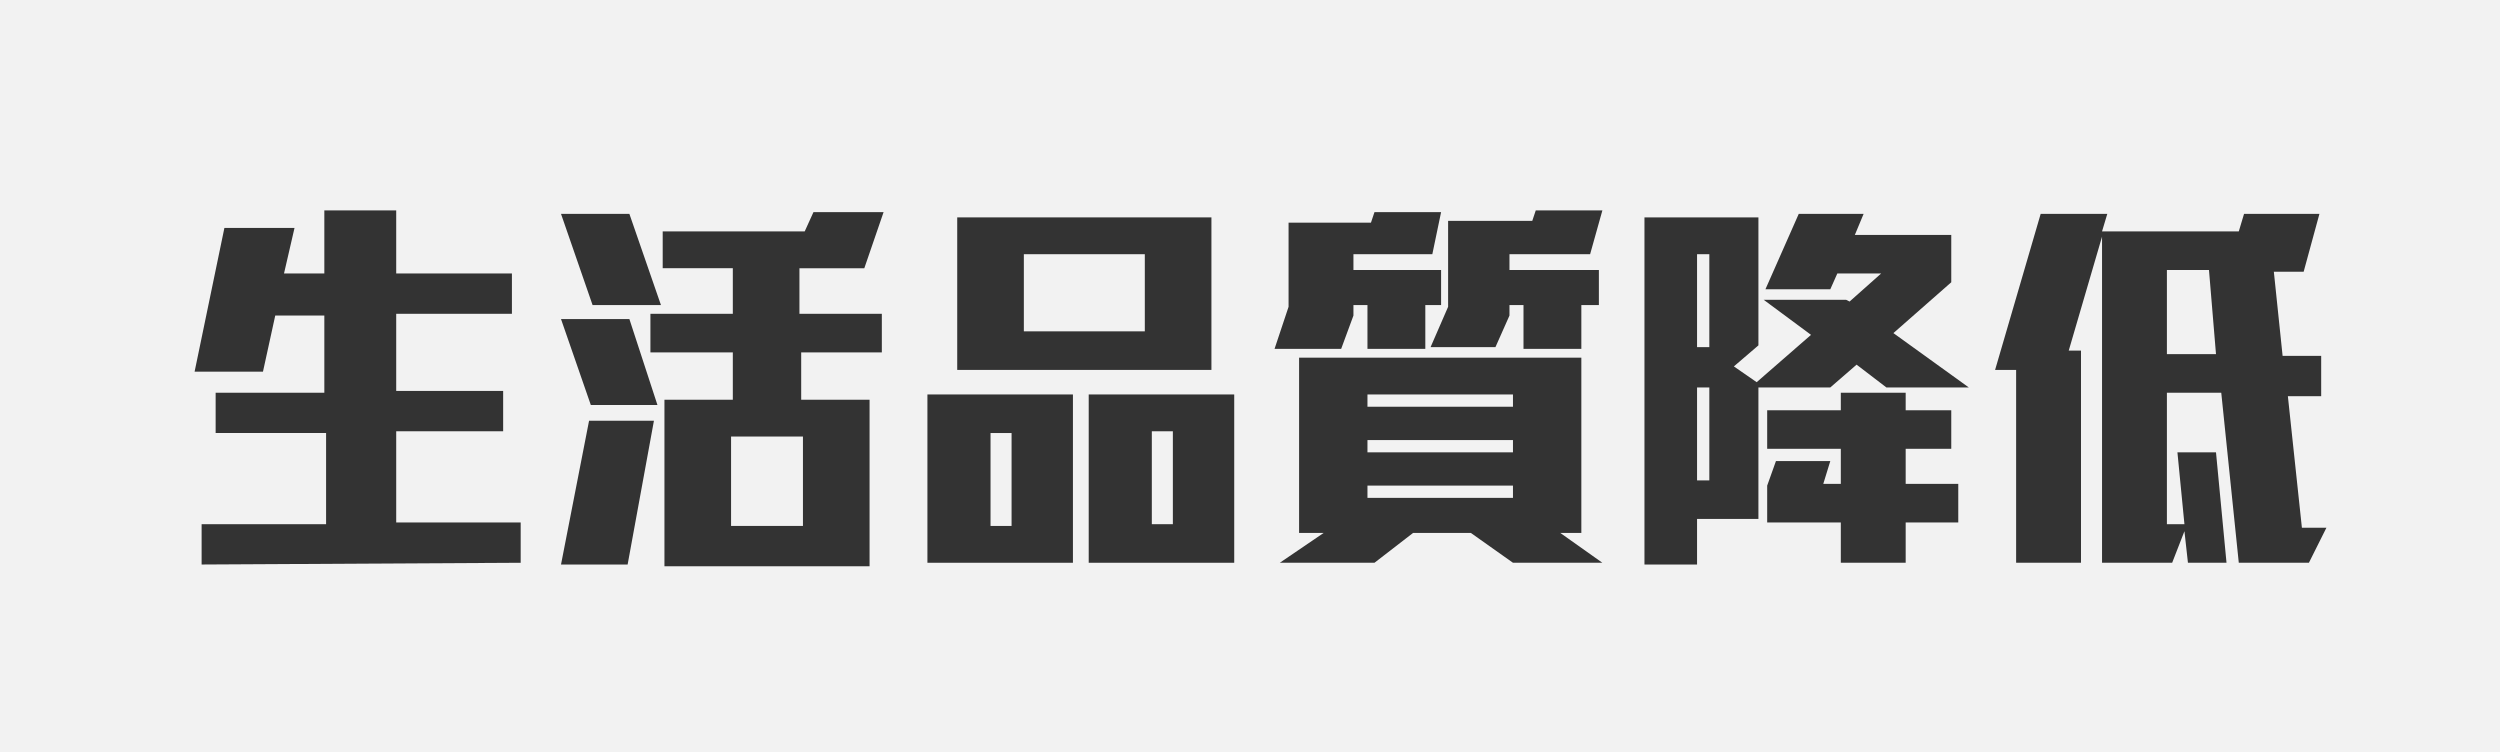 <?xml version="1.0" encoding="utf-8"?>
<!-- Generator: Adobe Illustrator 22.1.0, SVG Export Plug-In . SVG Version: 6.00 Build 0)  -->
<svg version="1.1" id="圖層_1" xmlns="http://www.w3.org/2000/svg" xmlns:xlink="http://www.w3.org/1999/xlink" x="0px" y="0px"
	 viewBox="0 0 142.6 42.9" style="enable-background:new 0 0 142.6 42.9;" xml:space="preserve">
<style type="text/css">
	.st0{fill:#F2F2F2;}
	.st1{fill:#333333;}
</style>
<g>
	<rect class="st0" width="142.6" height="42.9"/>
	<g>
		<g>
			<path class="st1" d="M11.5,32.2v-2.3h7.1v-5.2h-6.3v-2.3h6.2V18h-2.8L15,21.2h-3.9l1.7-8.2h4l-0.6,2.6h2.3V12h4.1v3.6h6.6v2.3
				h-6.6v4.4h6.1v2.3h-6.1v5.2h7.1v2.3L11.5,32.2L11.5,32.2z"/>
			<path class="st1" d="M33.8,17.4L32,12.2h3.9l1.8,5.2H33.8z M35.8,32.2H32l1.6-8.2h3.7L35.8,32.2z M33.7,23.1L32,18.2h3.9l1.6,4.9
				H33.7z M49.3,15.3h-3.7v2.6h4.7v2.2h-4.6v2.7h3.9v9.5H37.9v-9.5h3.9v-2.7h-4.7v-2.2h4.7v-2.6h-4v-2.1h8.1l0.5-1.1h4L49.3,15.3z
				 M45.8,24.9h-4.1V30h4.1V24.9z"/>
			<path class="st1" d="M52.9,32.1v-9.6h8.3v9.6H52.9z M54.6,21.1v-8.7h14.5v8.7H54.6z M57.7,24.7h-1.2V30h1.2V24.7z M65.3,14.5
				h-6.9v4.4h6.9V14.5z M62.1,32.1v-9.6h8.3v9.6H62.1z M66.9,24.6h-1.2v5.3h1.2V24.6z"/>
			<path class="st1" d="M81.7,14.5h-4.5v0.9h5v2h-0.9v2.5H78v-2.5h-0.8V18l-0.7,1.9h-3.8l0.8-2.4v-4.8h4.7l0.2-0.6h3.8L81.7,14.5z
				 M86.3,32.1l-2.4-1.7h-3.3l-2.2,1.7H73l2.5-1.7h-1.4v-10h16.1v10H89l2.4,1.7H86.3z M86.3,22.5H78v0.7h8.3V22.5z M86.3,25.1H78
				v0.7h8.3V25.1z M86.3,27.7H78v0.7h8.3V27.7z M90.7,14.5h-4.6v0.9h5.1v2h-1v2.5h-3.3v-2.5h-0.8V18l-0.8,1.8h-3.7l1-2.3v-4.9h4.8
				l0.2-0.6h3.8L90.7,14.5z"/>
			<path class="st1" d="M107.6,22.1l-1.7-1.3l-1.5,1.3h-4.1v7.5h-3.5v2.6h-3V12.4h6.5v7.3l-1.4,1.2l1.3,0.9l3.1-2.7l-2.7-2h4.7
				l0.2,0.1l1.8-1.6h-2.5l-0.4,0.9h-3.7l1.9-4.3h3.7l-0.5,1.2h5.5v2.7L108,19l4.3,3.1L107.6,22.1L107.6,22.1z M97.5,14.5h-0.7v5.3
				h0.7V14.5z M97.5,22.1h-0.7v5.3h0.7V22.1z M108.7,29.8v2.3H105v-2.3h-4.2v-2.1l0.5-1.4h3.1l-0.4,1.3h1v-2h-4.2v-2.2h4.2v-1h3.7v1
				h2.6v2.2h-2.6v2h3v2.2H108.7z"/>
			<path class="st1" d="M131.7,32.1h-4l-1-9.7h-3.1v7.5h1l-0.4-4.1h2.2l0.6,6.3h-2.2l-0.2-1.8l-0.7,1.8h-4V13.5L118,20h0.7v12.1H115
				v-11h-1.2l2.6-8.9h3.8l-0.3,1h7.8l0.3-1h4.3l-0.9,3.3h-1.7l0.5,4.8h2.2v2.3h-1.9l0.8,7.5h1.4L131.7,32.1z M126,15.4h-2.4v4.8h2.8
				L126,15.4z"/>
		</g>
	</g>
</g>
</svg>

